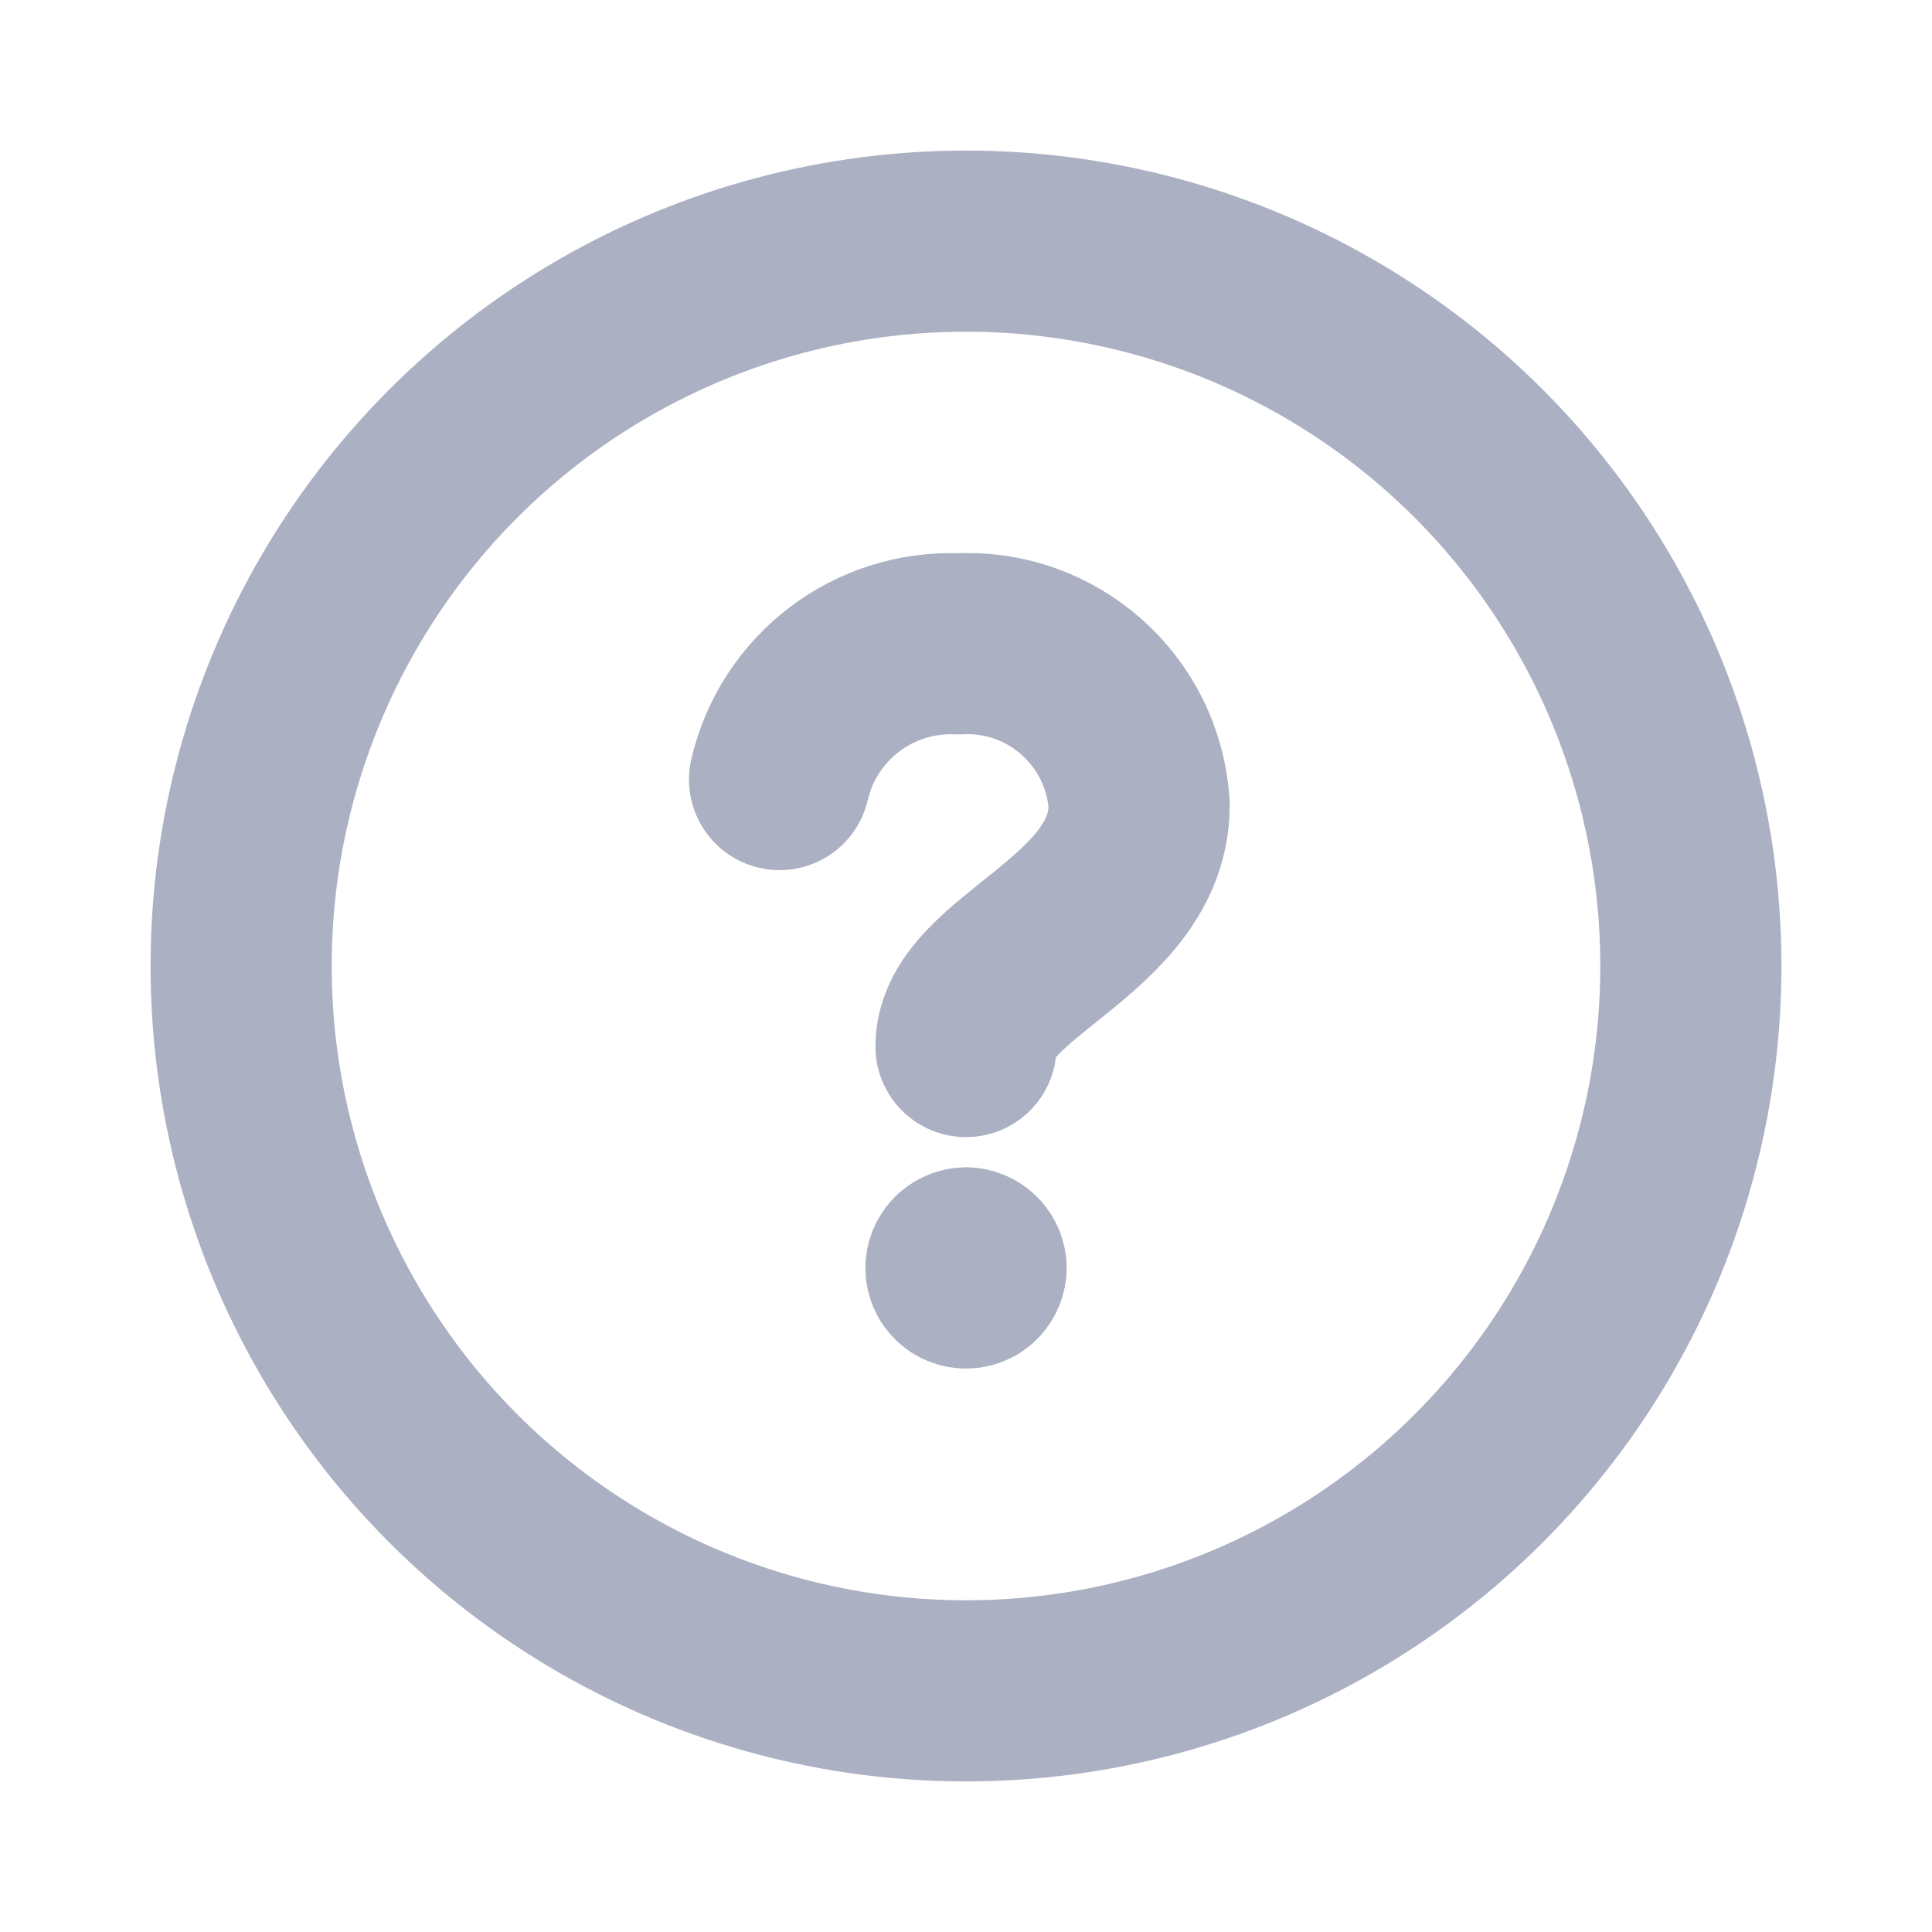 <svg width="16" height="16" viewBox="0 0 16 16" fill="none" xmlns="http://www.w3.org/2000/svg">
<circle cx="8" cy="8" r="6.003" stroke="#ABB0C3" stroke-width="1.5" stroke-linecap="round" stroke-linejoin="round"/>
<path d="M6.456 6.456C6.614 5.775 7.235 5.303 7.933 5.332C8.715 5.289 9.385 5.885 9.434 6.666C9.434 7.669 8 8 8 8.667" stroke="#ABB0C3" stroke-width="1.5" stroke-linecap="round" stroke-linejoin="round"/>
<path d="M8.083 10.501C8.083 10.547 8.046 10.584 8 10.584C7.954 10.584 7.917 10.547 7.917 10.501C7.917 10.455 7.954 10.418 8 10.418" stroke="#ABB0C3" stroke-width="1.5" stroke-linecap="round" stroke-linejoin="round"/>
<path d="M8 10.418C8.046 10.418 8.083 10.455 8.083 10.501" stroke="#ABB0C3" stroke-width="1.5" stroke-linecap="round" stroke-linejoin="round"/>
</svg>
